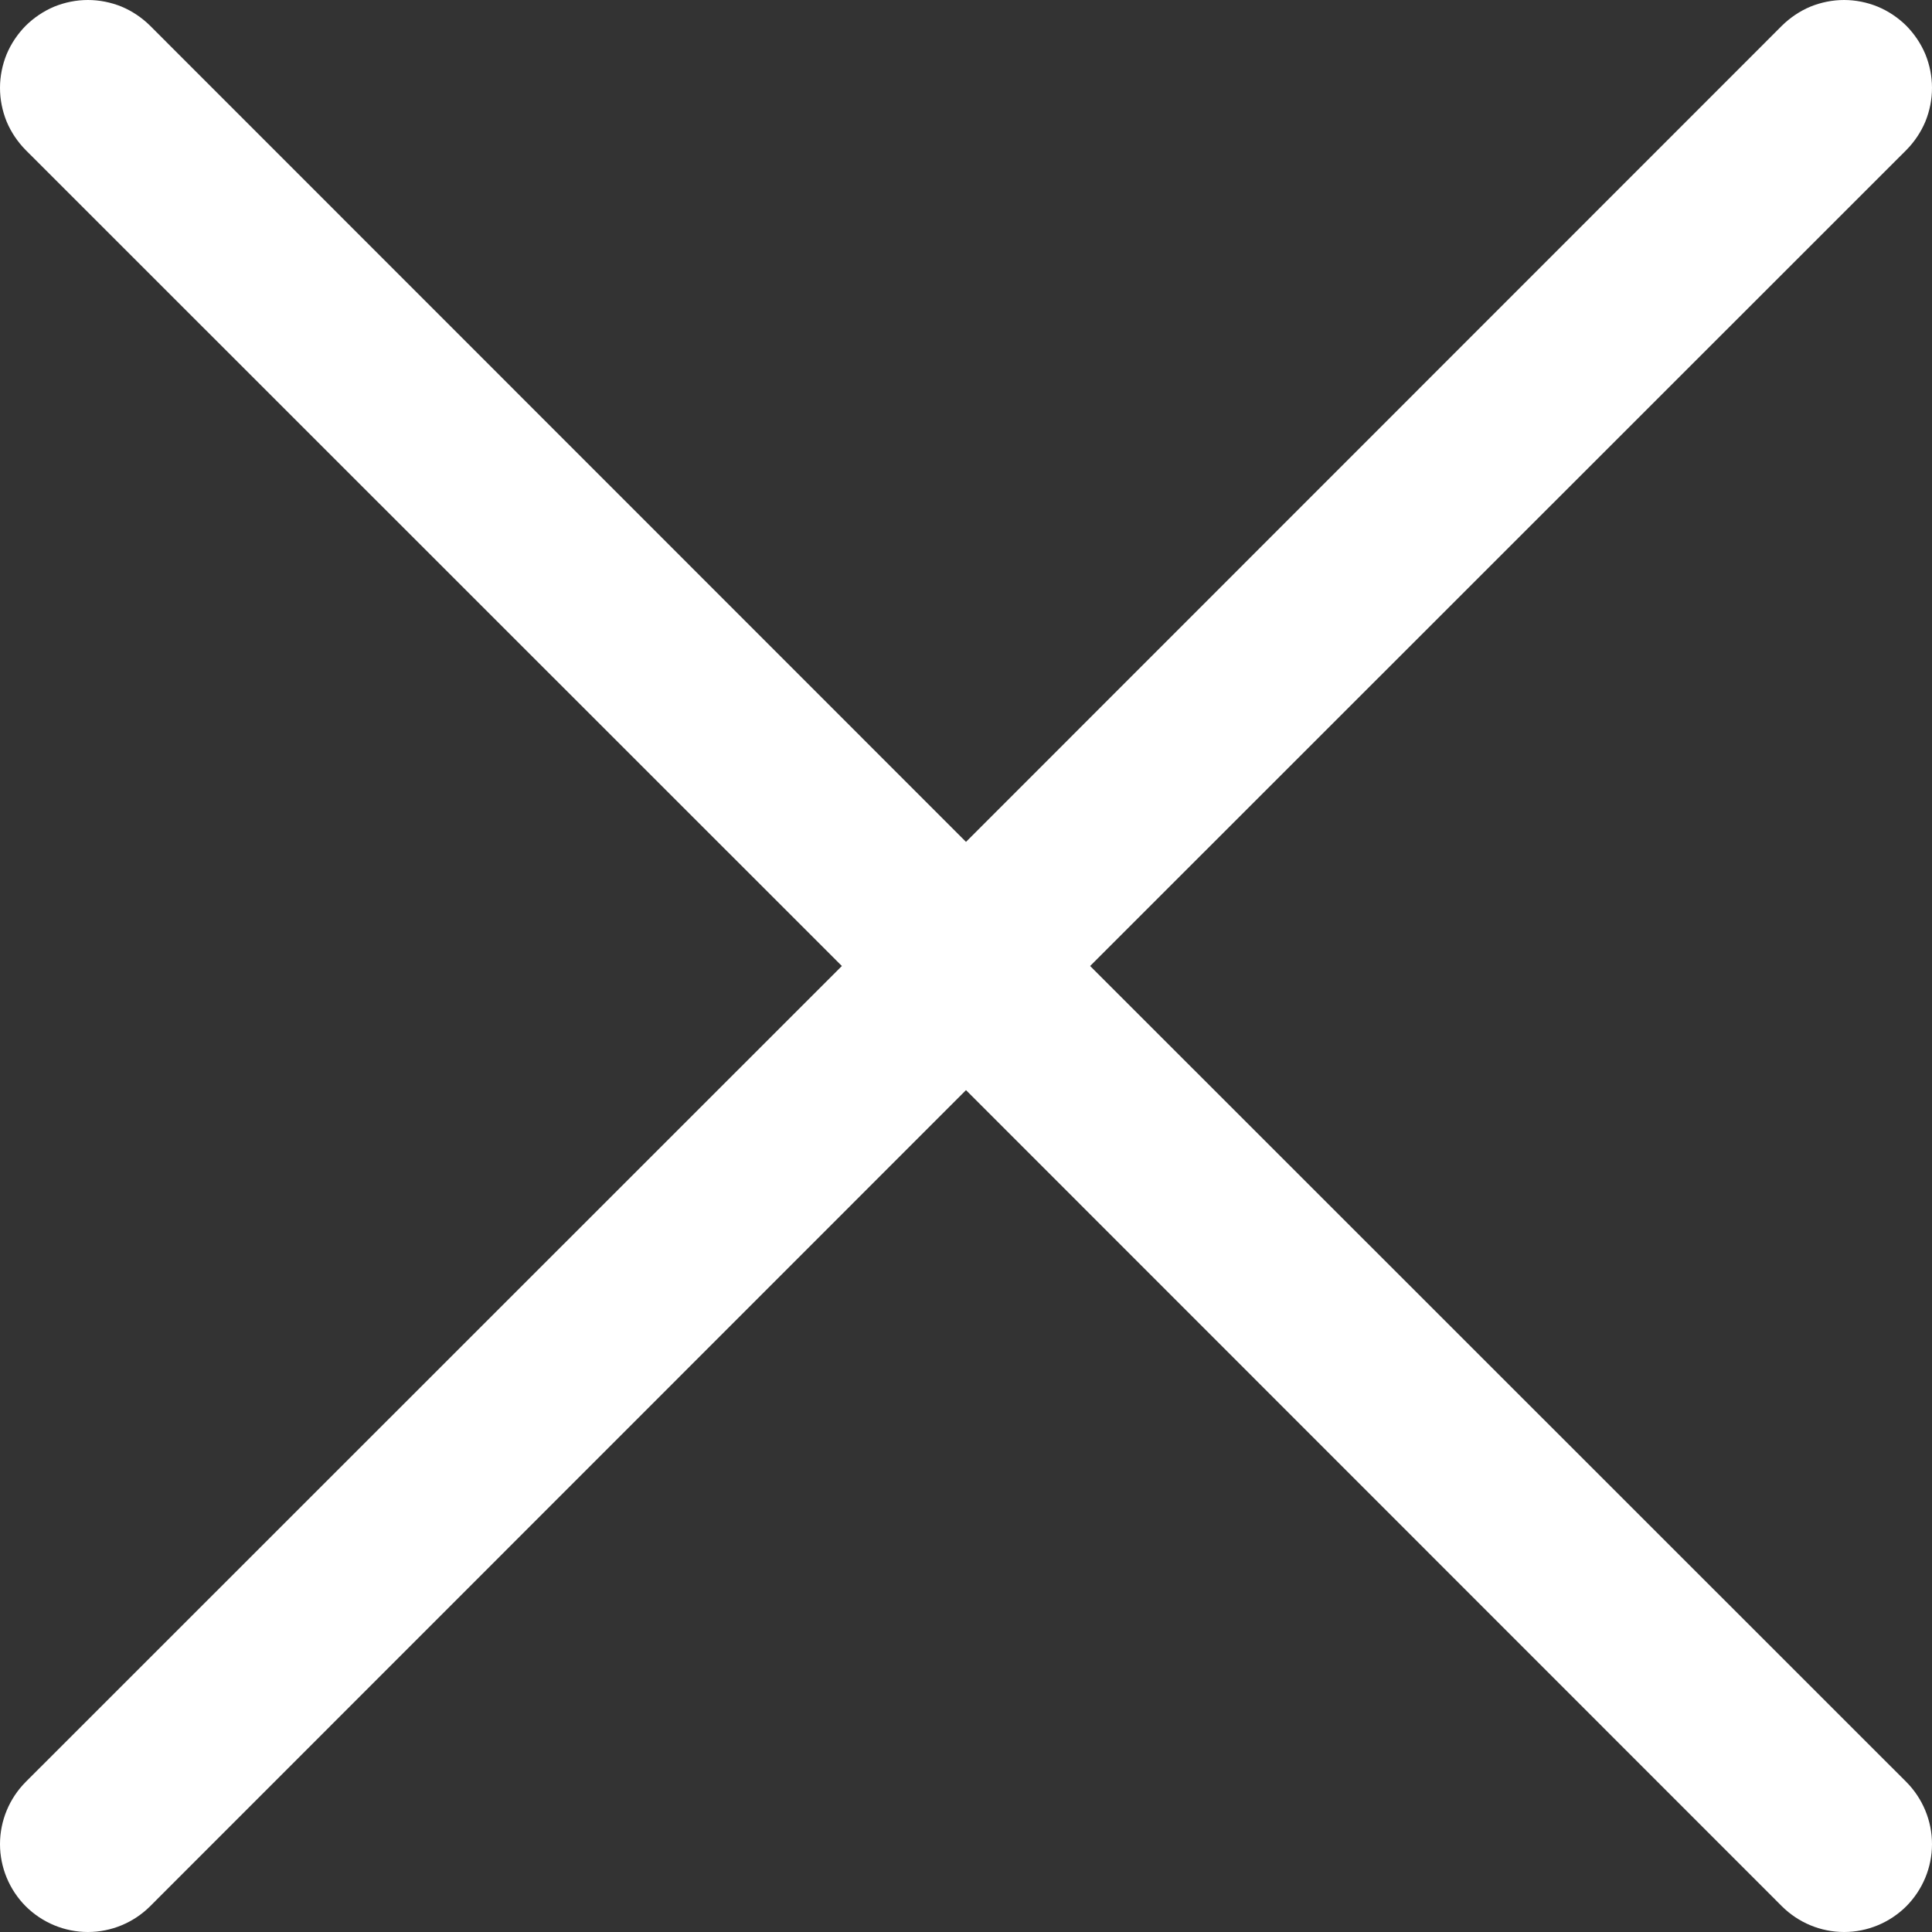 <svg width="16" height="16" viewBox="0 0 16 16" fill="none" xmlns="http://www.w3.org/2000/svg">
<rect x="0" y="0" width="16" height="16" fill="#333333" stroke="none"/>
<path fill-rule="evenodd" clip-rule="evenodd" d="M15.787 1.243C15.854 1.175 15.908 1.095 15.945 1.007C15.981 0.918 16 0.824 16 0.728C16 0.632 15.981 0.538 15.945 0.449C15.908 0.361 15.854 0.281 15.787 0.213C15.719 0.146 15.639 0.092 15.55 0.055C15.462 0.019 15.367 0 15.272 0C15.176 0 15.082 0.019 14.993 0.055C14.905 0.092 14.825 0.146 14.757 0.213L8 6.972L1.243 0.213C1.175 0.146 1.095 0.092 1.007 0.055C0.918 0.019 0.824 7.12398e-10 0.728 0C0.632 -7.12398e-10 0.538 0.019 0.449 0.055C0.361 0.092 0.281 0.146 0.213 0.213C0.146 0.281 0.092 0.361 0.055 0.449C0.019 0.538 -7.12398e-10 0.632 0 0.728C7.12398e-10 0.824 0.019 0.918 0.055 1.007C0.092 1.095 0.146 1.175 0.213 1.243L6.972 8L0.213 14.757C0.077 14.894 0 15.079 0 15.272C0 15.465 0.077 15.65 0.213 15.787C0.35 15.923 0.535 16 0.728 16C0.921 16 1.106 15.923 1.243 15.787L8 9.028L14.757 15.787C14.894 15.923 15.079 16 15.272 16C15.465 16 15.65 15.923 15.787 15.787C15.923 15.65 16 15.465 16 15.272C16 15.079 15.923 14.894 15.787 14.757L9.028 8L15.787 1.243Z" fill="white"/>
</svg>
